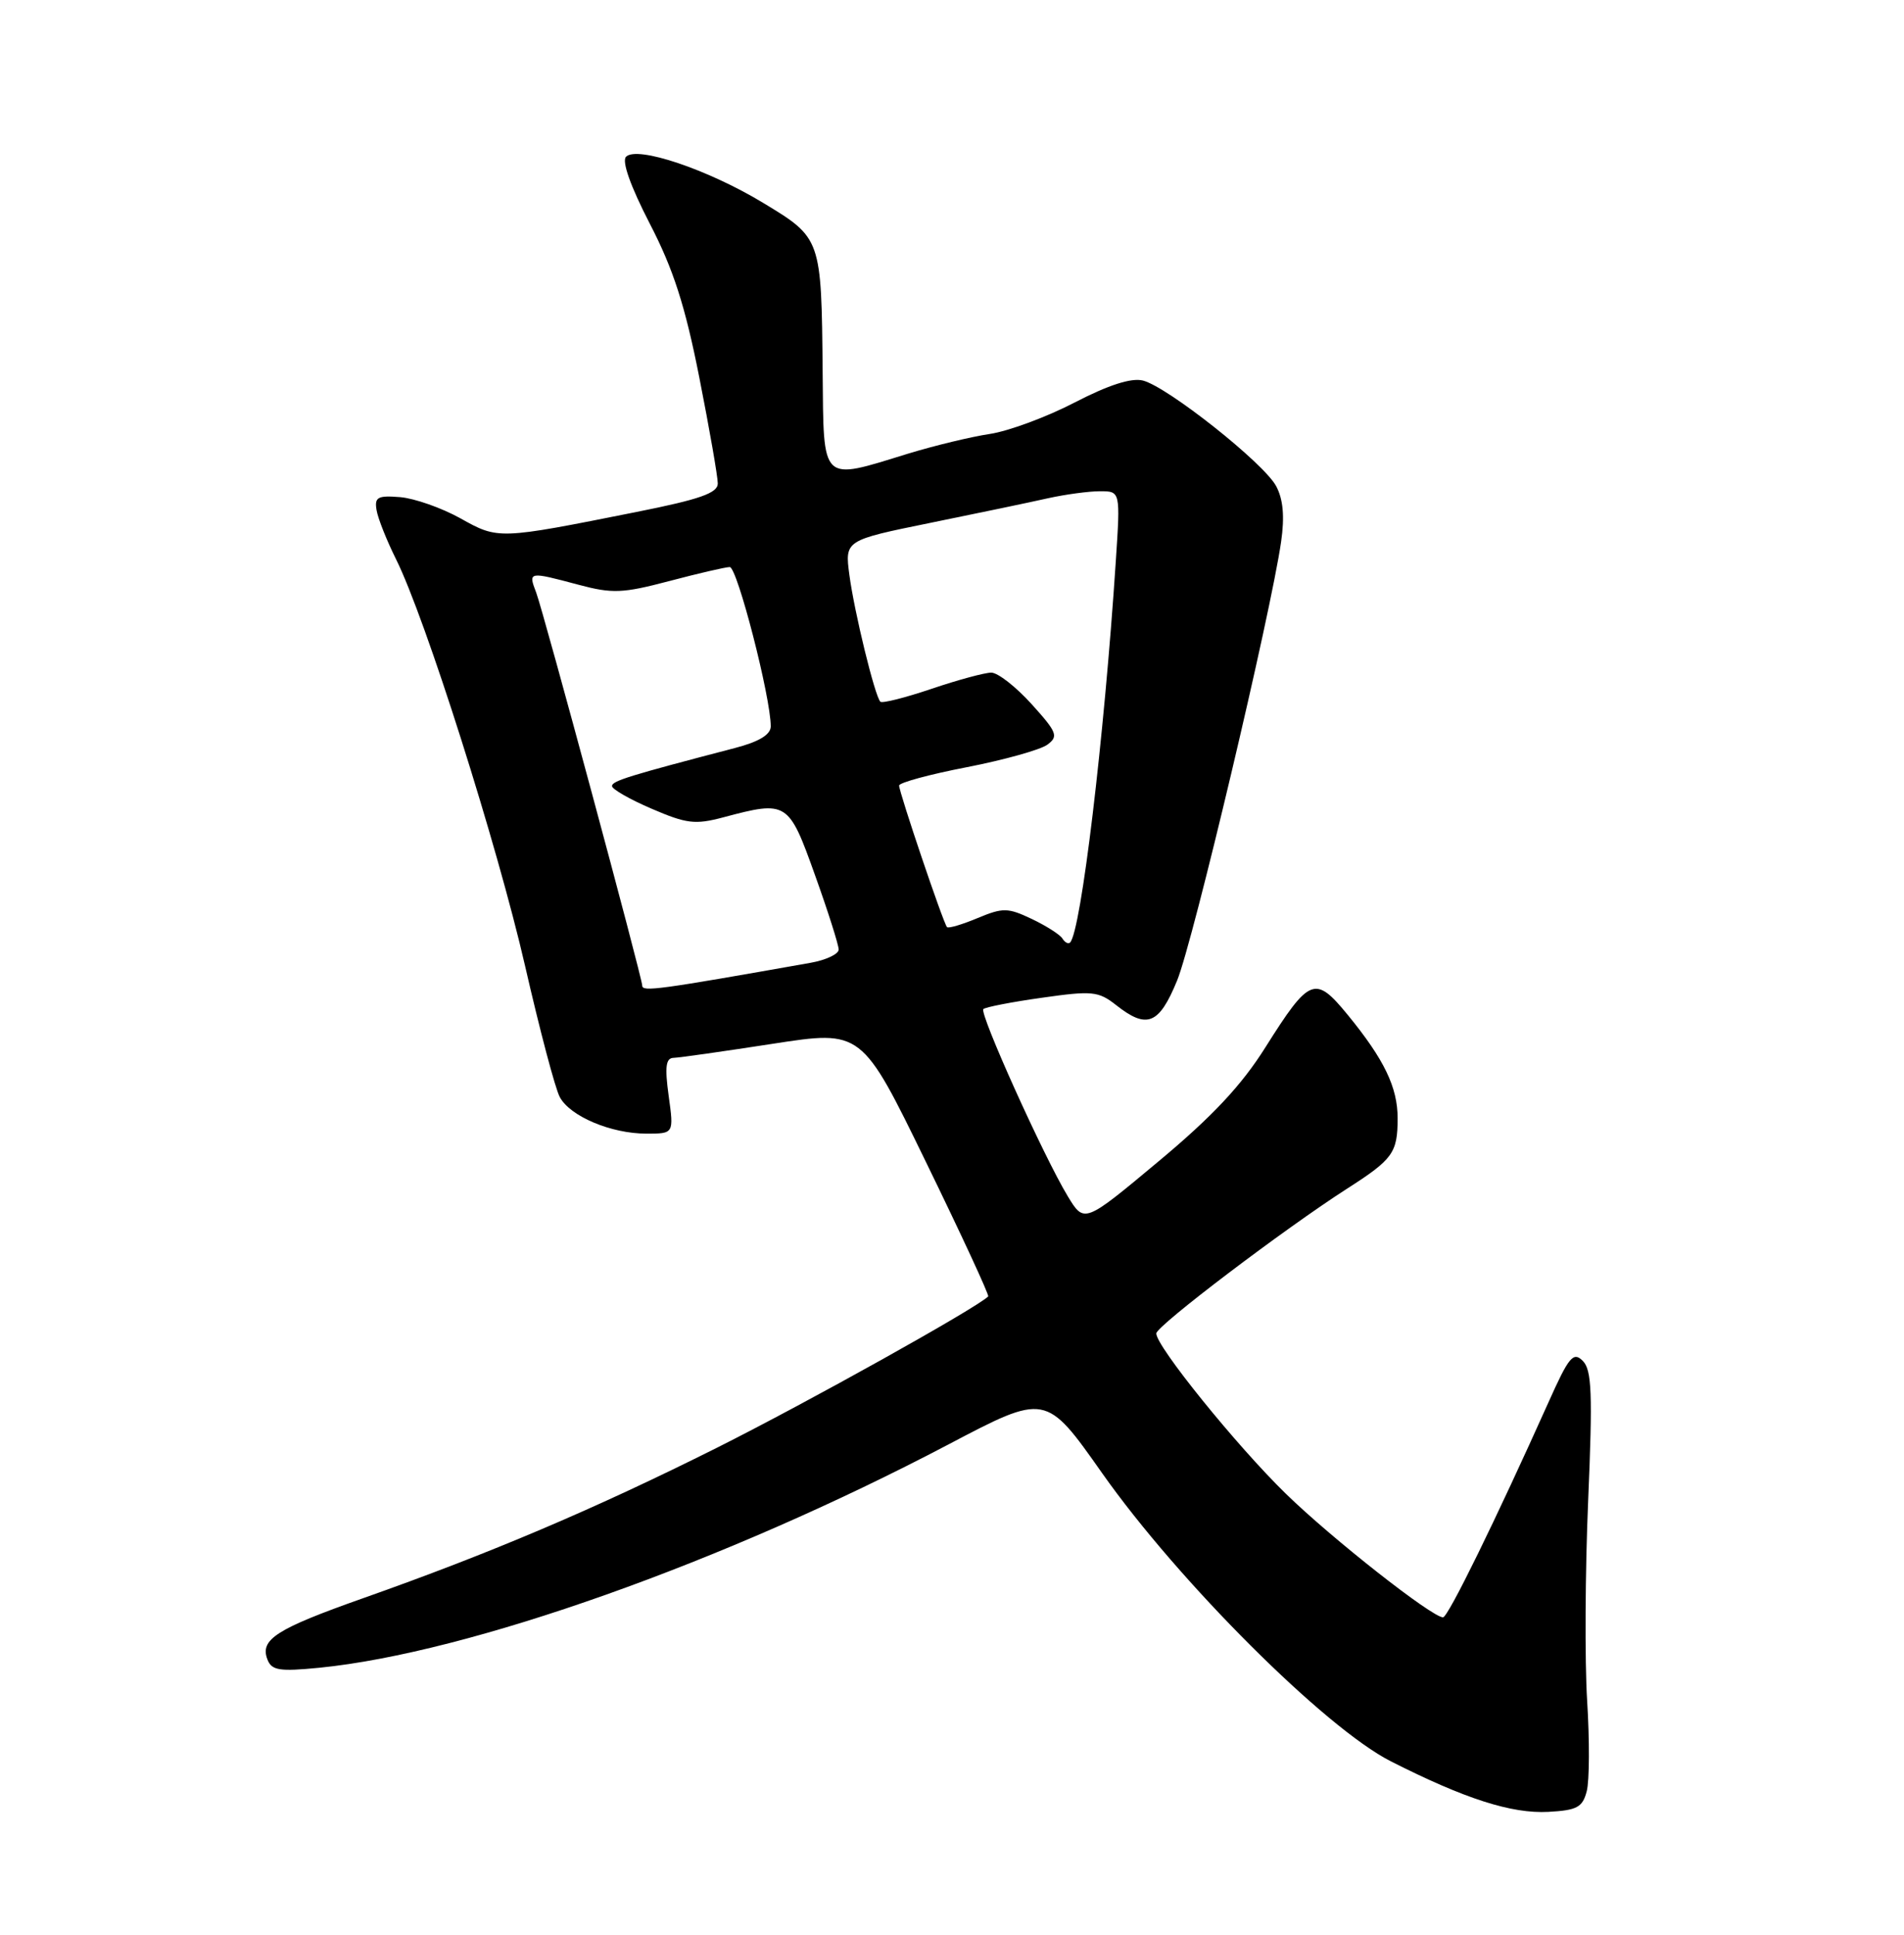 <?xml version="1.0" encoding="UTF-8" standalone="no"?>
<!DOCTYPE svg PUBLIC "-//W3C//DTD SVG 1.1//EN" "http://www.w3.org/Graphics/SVG/1.1/DTD/svg11.dtd" >
<svg xmlns="http://www.w3.org/2000/svg" xmlns:xlink="http://www.w3.org/1999/xlink" version="1.1" viewBox="0 0 252 256">
 <g >
 <path fill="currentColor"
d=" M 210.01 237.00 C 210.37 235.62 210.39 230.22 210.06 225.00 C 209.74 219.78 209.80 207.85 210.20 198.50 C 210.80 184.35 210.68 181.26 209.48 180.06 C 208.23 178.81 207.64 179.52 204.94 185.56 C 197.93 201.18 191.65 214.00 190.99 214.00 C 189.53 214.00 176.25 203.56 170.19 197.65 C 163.66 191.29 152.97 178.07 153.04 176.43 C 153.07 175.43 170.02 162.58 178.32 157.26 C 184.36 153.39 184.97 152.54 184.98 148.00 C 184.99 143.88 183.21 140.19 178.38 134.29 C 174.05 129.01 173.34 129.29 167.48 138.58 C 164.32 143.61 160.45 147.74 153.31 153.69 C 143.50 161.88 143.50 161.88 141.32 158.28 C 138.16 153.07 129.59 134.08 130.15 133.52 C 130.41 133.26 133.89 132.58 137.89 132.02 C 144.55 131.07 145.38 131.15 147.72 132.99 C 151.80 136.21 153.40 135.57 155.79 129.75 C 157.91 124.60 168.20 81.16 169.56 71.67 C 170.04 68.35 169.83 66.05 168.90 64.32 C 167.28 61.28 154.50 51.16 151.26 50.35 C 149.73 49.97 146.71 50.94 142.23 53.26 C 138.53 55.18 133.47 57.05 131.00 57.42 C 128.53 57.79 123.64 58.97 120.14 60.04 C 108.56 63.61 109.02 64.04 108.88 49.25 C 108.72 31.50 108.72 31.51 101.00 26.84 C 93.69 22.42 84.33 19.27 82.86 20.74 C 82.27 21.33 83.45 24.65 86.00 29.59 C 89.12 35.61 90.68 40.46 92.55 49.92 C 93.90 56.75 95.00 63.07 95.00 63.97 C 95.00 65.24 92.64 66.07 84.25 67.74 C 65.92 71.40 65.96 71.39 60.93 68.58 C 58.45 67.20 54.86 65.94 52.96 65.78 C 49.98 65.54 49.55 65.78 49.84 67.50 C 50.02 68.60 51.19 71.53 52.42 74.00 C 56.29 81.76 65.83 111.83 69.50 127.83 C 71.43 136.26 73.49 144.06 74.09 145.16 C 75.45 147.71 80.88 150.00 85.56 150.00 C 89.19 150.00 89.19 150.00 88.50 145.00 C 87.97 141.15 88.12 139.99 89.16 139.97 C 89.90 139.95 95.80 139.11 102.27 138.11 C 114.05 136.29 114.05 136.29 122.56 153.77 C 127.25 163.39 130.95 171.38 130.79 171.54 C 129.19 173.11 106.79 185.60 94.85 191.58 C 78.72 199.65 64.99 205.49 48.00 211.49 C 36.57 215.53 34.38 216.93 35.39 219.56 C 35.95 221.03 36.95 221.19 42.27 220.67 C 62.08 218.70 95.84 206.72 125.46 191.16 C 138.42 184.34 138.42 184.34 145.87 194.92 C 155.97 209.26 175.41 228.66 184.08 233.05 C 193.88 238.02 200.06 240.00 204.93 239.74 C 208.73 239.53 209.46 239.14 210.01 237.00 Z  M 85.00 130.41 C 85.00 129.38 71.93 80.94 70.97 78.42 C 69.90 75.61 69.92 75.60 76.56 77.37 C 81.05 78.57 82.41 78.51 88.56 76.89 C 92.38 75.88 95.99 75.04 96.58 75.03 C 97.57 75.00 102.02 92.30 102.01 96.12 C 102.00 97.21 100.45 98.15 97.25 98.98 C 83.22 102.64 81.00 103.33 81.00 104.01 C 81.00 104.42 83.36 105.77 86.25 107.01 C 90.87 109.00 92.01 109.14 95.76 108.14 C 104.17 105.90 104.38 106.03 107.86 115.77 C 109.59 120.59 111.00 125.03 111.00 125.64 C 111.00 126.24 109.31 127.04 107.25 127.40 C 87.04 130.98 85.00 131.26 85.00 130.41 Z  M 140.62 124.19 C 140.30 123.67 138.47 122.50 136.55 121.59 C 133.39 120.09 132.74 120.08 129.38 121.48 C 127.35 122.33 125.53 122.87 125.34 122.67 C 124.87 122.21 119.00 104.84 119.00 103.94 C 119.00 103.56 123.04 102.46 127.97 101.51 C 132.90 100.55 137.69 99.21 138.61 98.54 C 140.12 97.44 139.92 96.91 136.53 93.16 C 134.46 90.87 132.06 89.00 131.20 89.00 C 130.34 89.00 126.79 89.96 123.30 91.14 C 119.81 92.32 116.76 93.09 116.52 92.85 C 115.79 92.13 113.07 80.98 112.42 76.09 C 111.81 71.49 111.81 71.49 123.15 69.18 C 129.39 67.91 136.39 66.45 138.69 65.93 C 141.00 65.42 144.10 65.00 145.59 65.00 C 148.29 65.00 148.29 65.00 147.68 74.25 C 146.14 97.73 143.07 123.26 141.63 124.71 C 141.39 124.94 140.94 124.71 140.62 124.19 Z "/>
</g>
</svg>